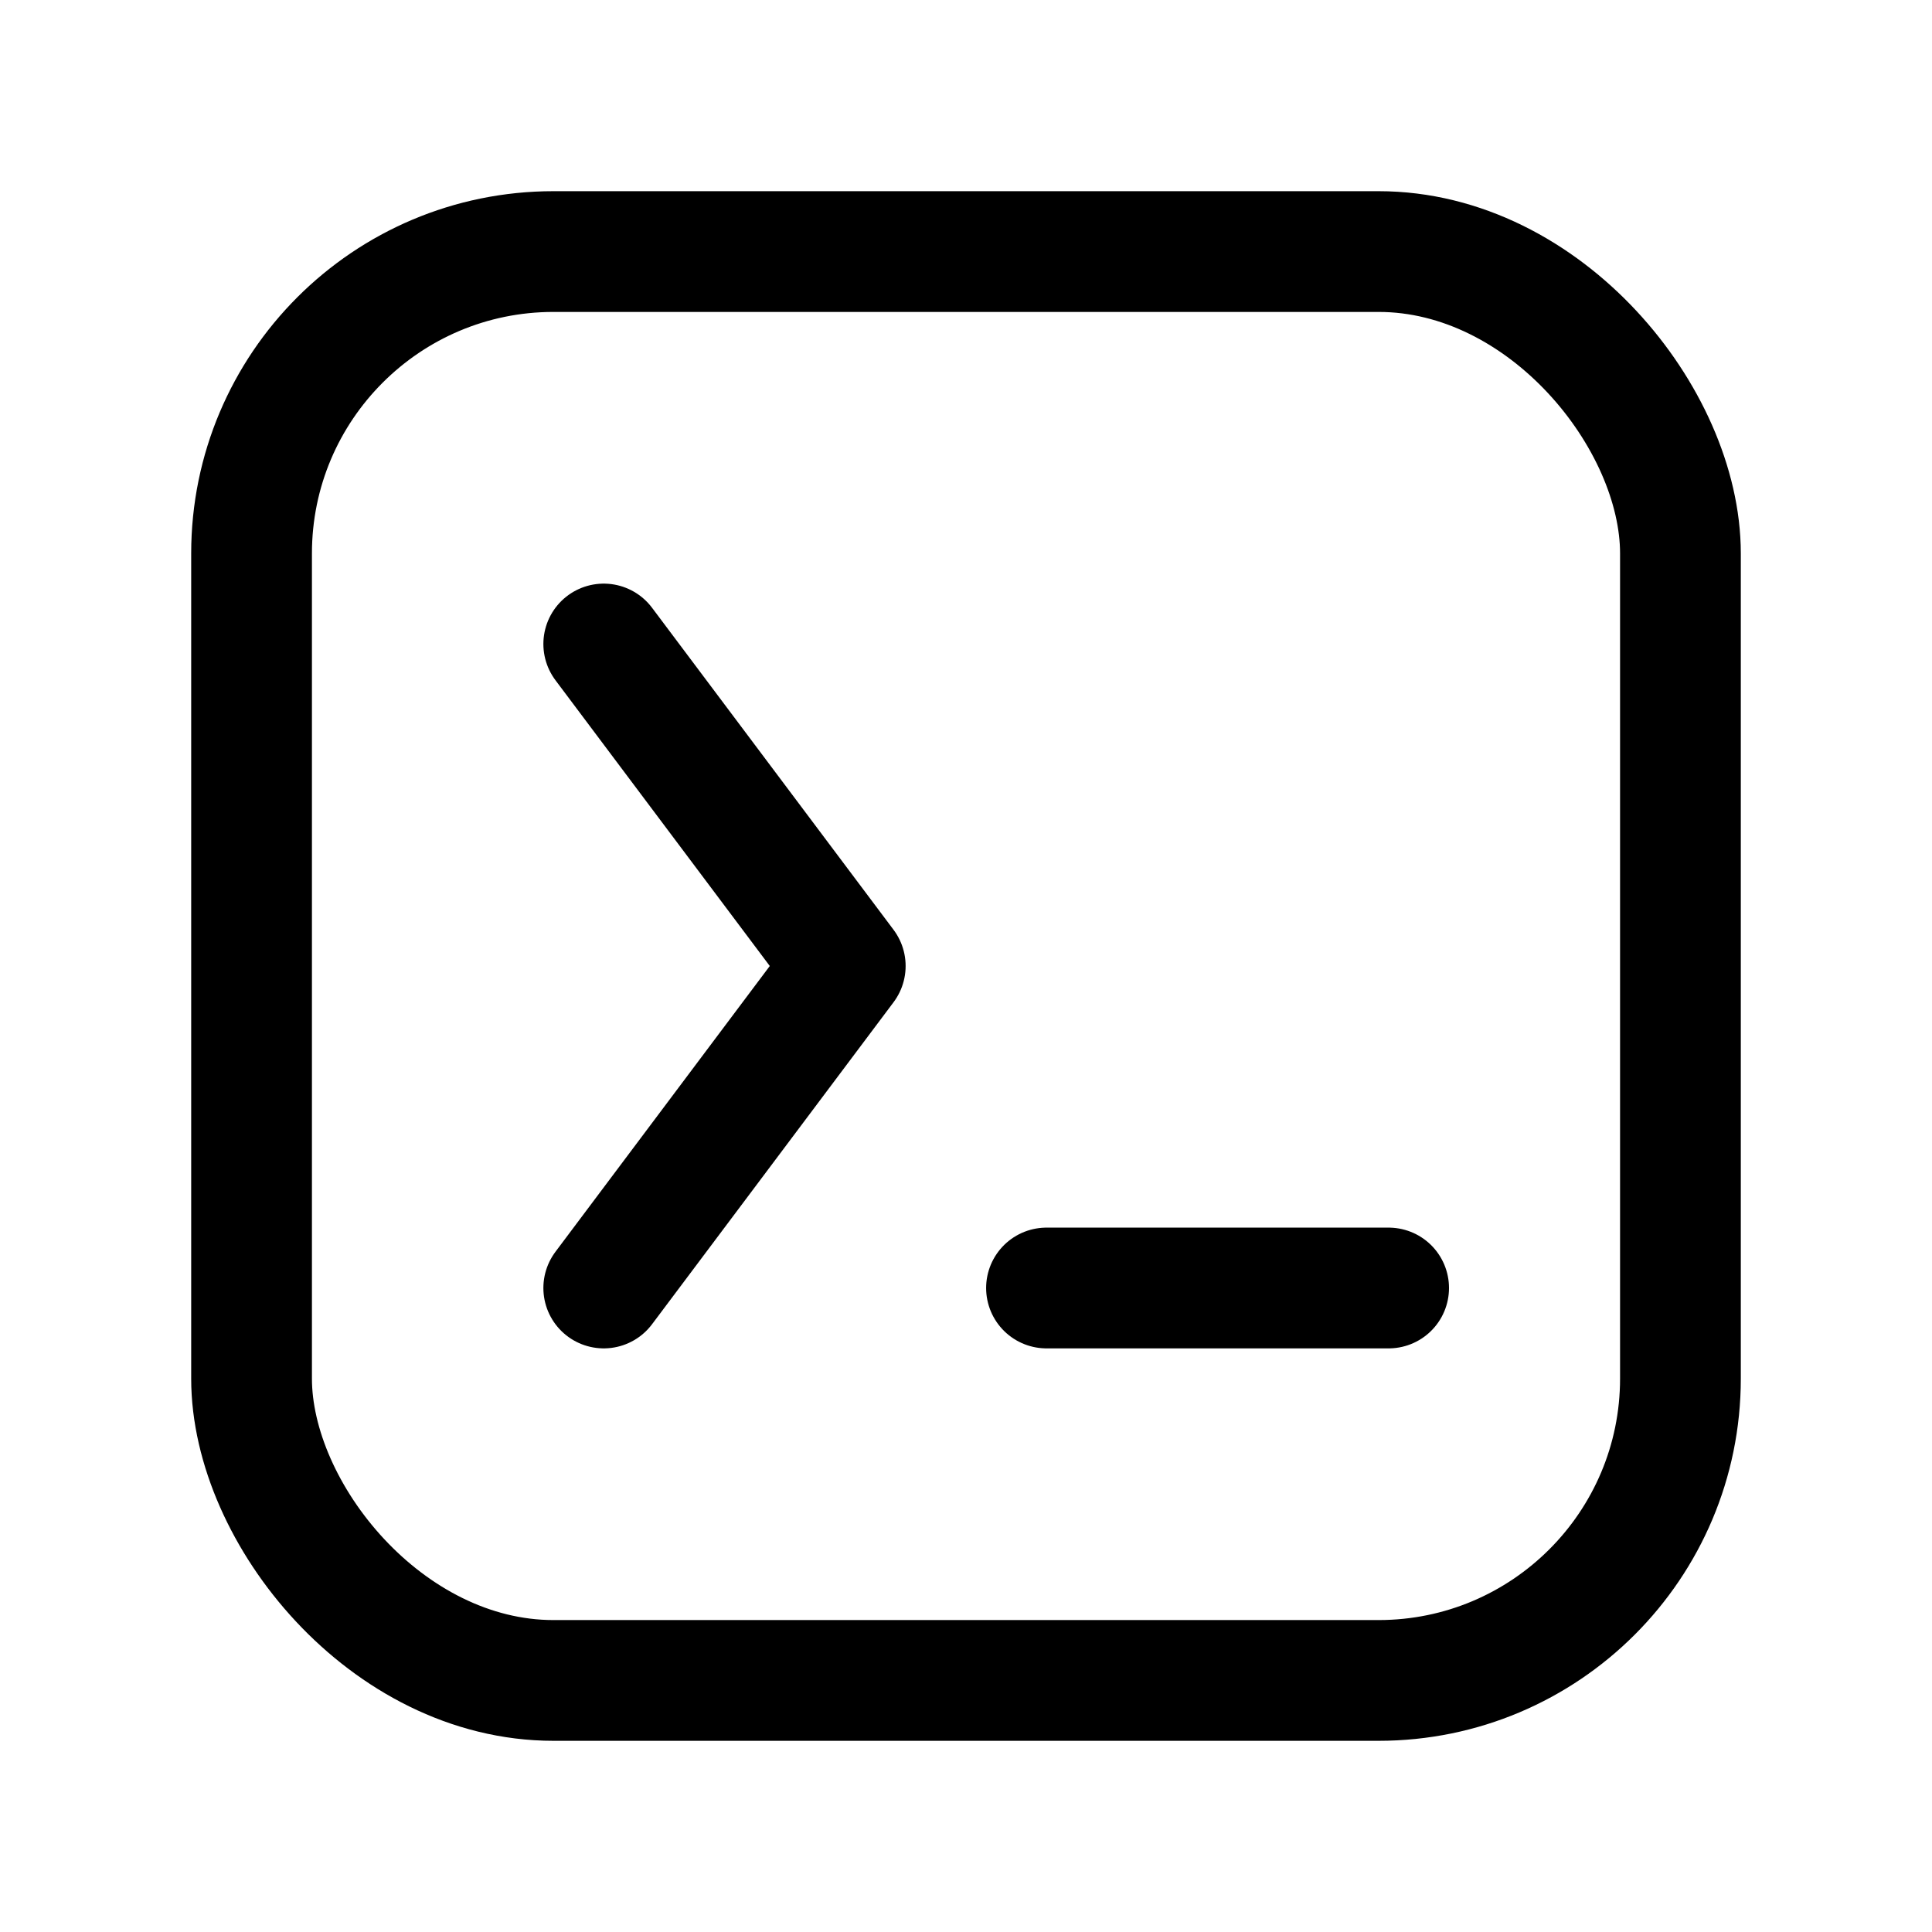 <svg width="192" height="192" viewBox="0 0 192 192" fill="none" xmlns="http://www.w3.org/2000/svg"><path d="m60 64 24 32-24 32m44 0h34" stroke="#000" stroke-width="12" stroke-linecap="round" stroke-linejoin="round"/><rect x="25" y="25" width="142" height="142" rx="30" stroke="#000" stroke-width="12" stroke-linecap="round" stroke-linejoin="round"/></svg>